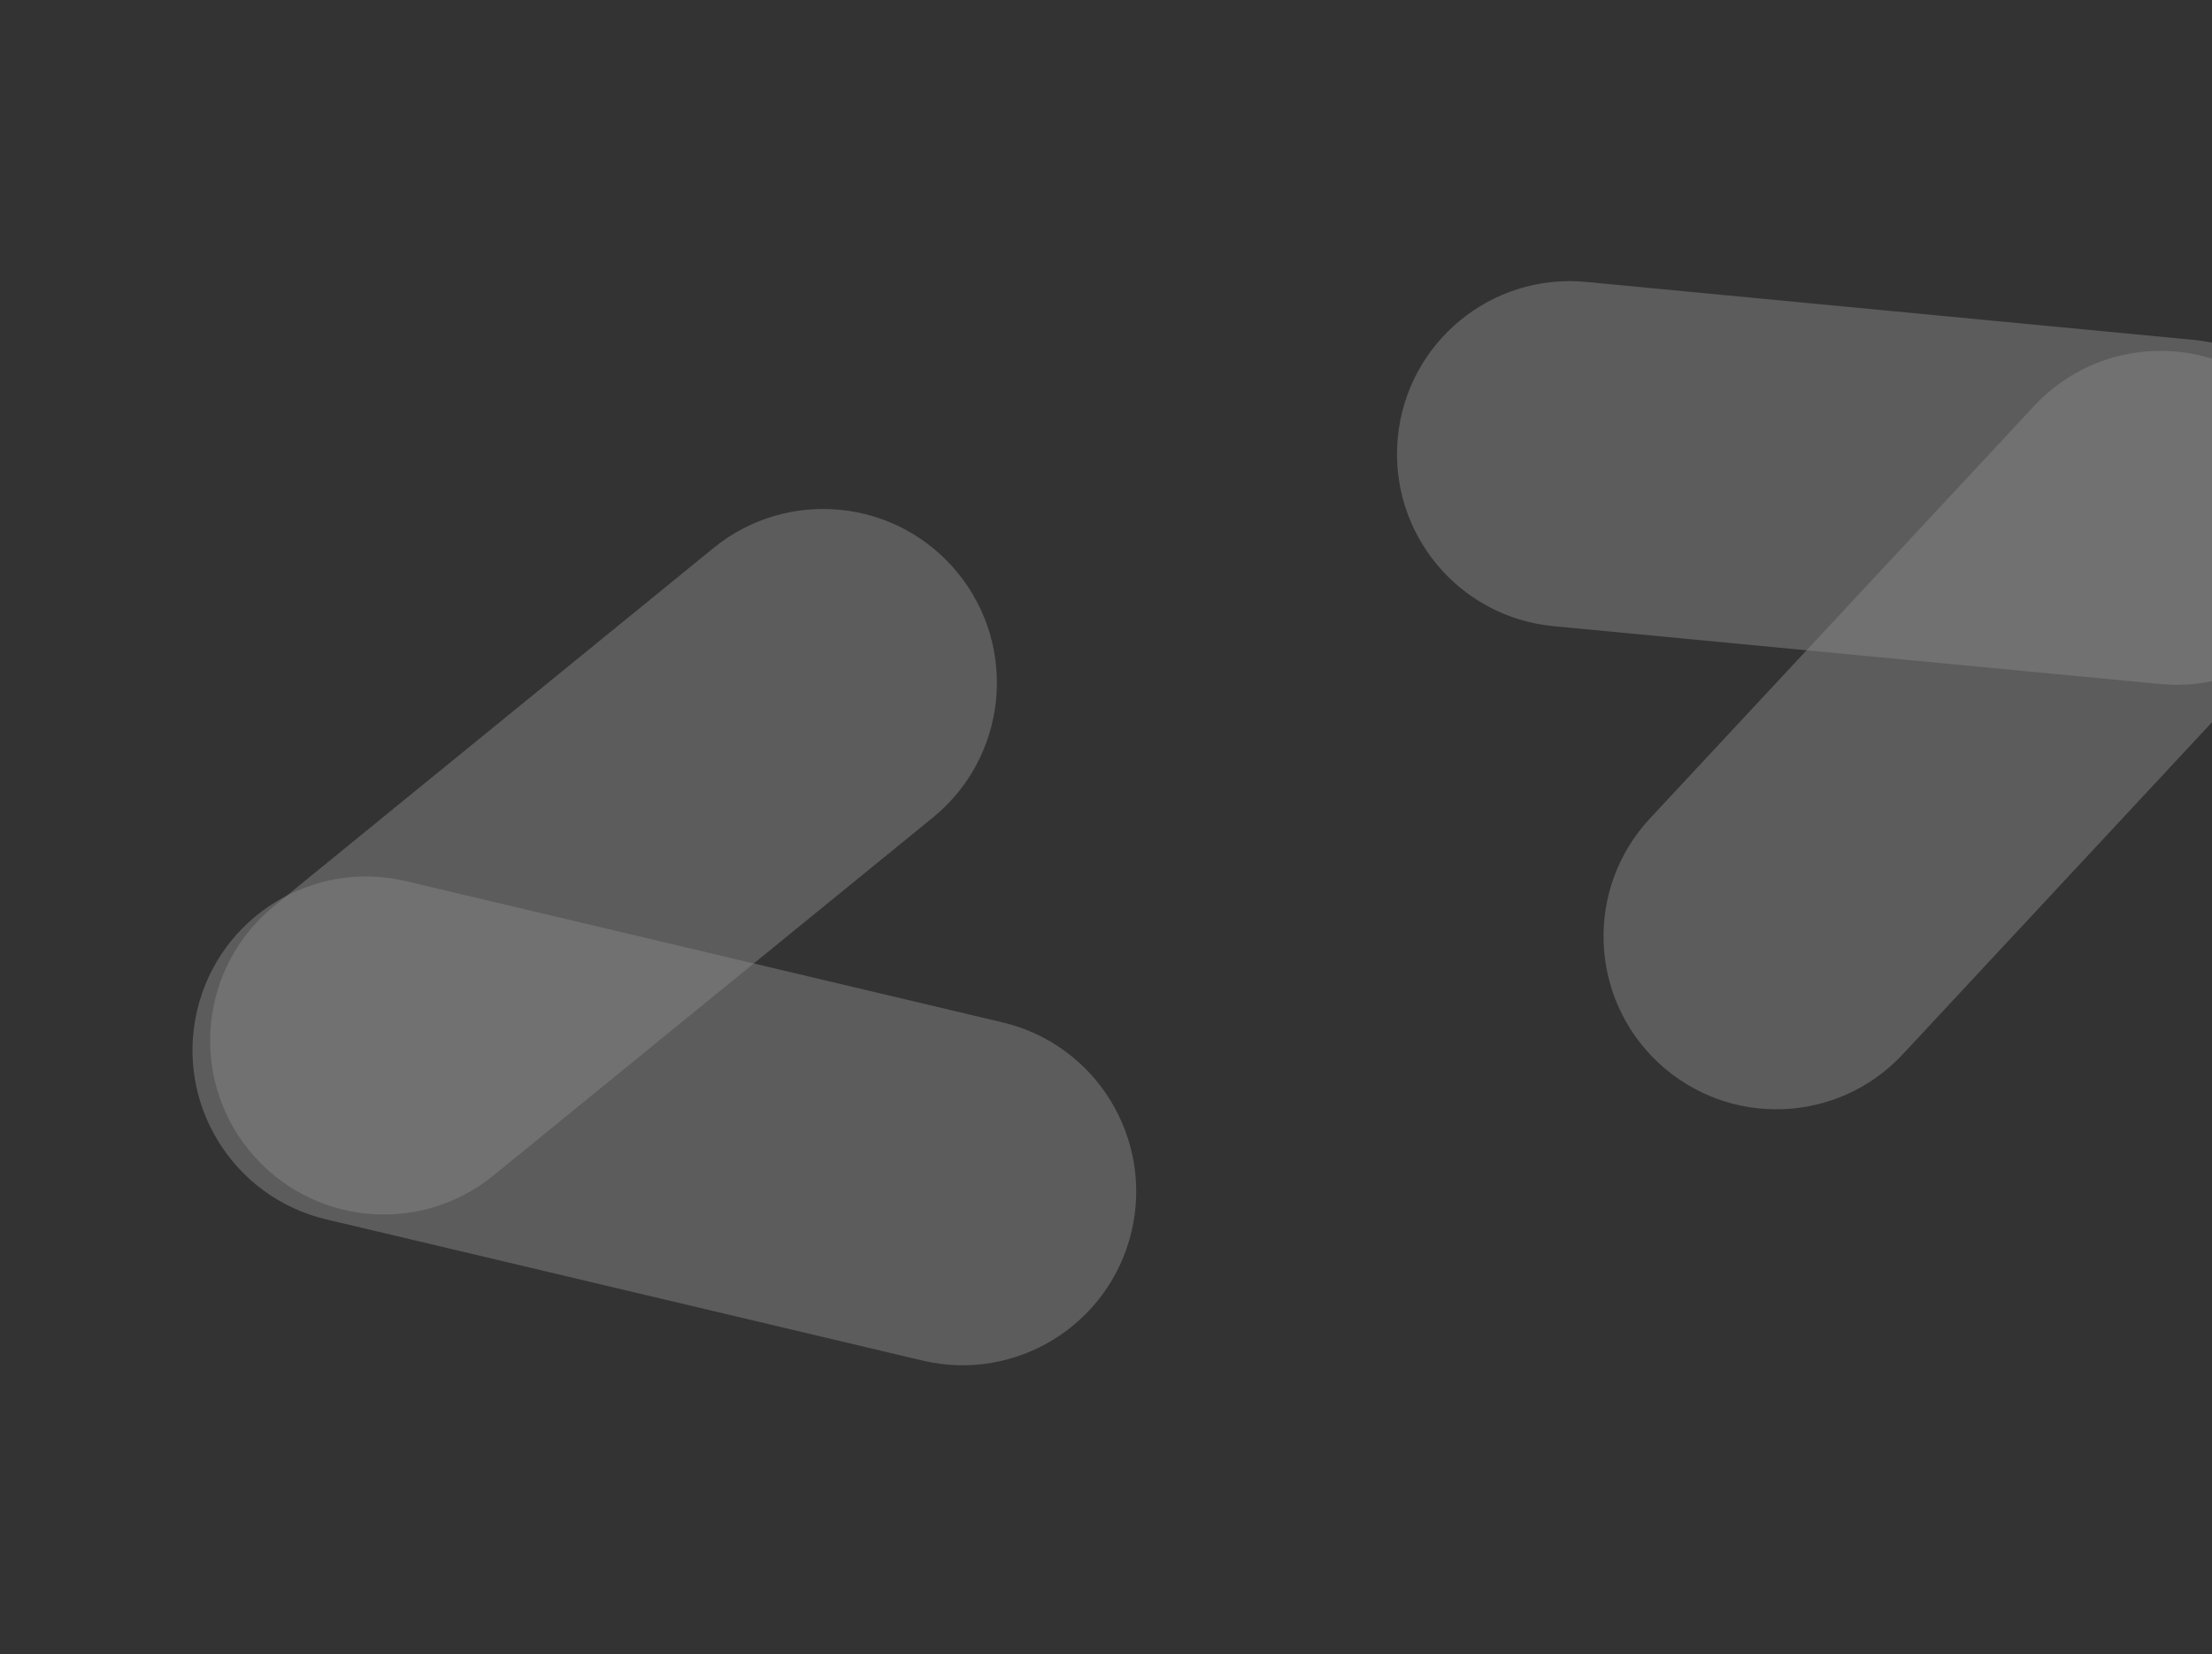 <svg width="222" height="166" viewBox="0 0 222 166" fill="none" xmlns="http://www.w3.org/2000/svg">
<rect x="0" y="0" width="222" height="166" fill="#333333" stroke="none"/>
<g opacity="0.4">
<path d="M96.136 57.501L96.136 57.501C90.056 50.032 79.076 48.906 71.612 54.986L27.512 90.904C20.047 96.984 18.924 107.967 25.003 115.436L25.003 115.436C31.083 122.905 42.063 124.031 49.528 117.951L93.628 82.034C101.092 75.954 102.215 64.97 96.136 57.501Z" fill="white" fill-opacity="0.5"/>
<path d="M113.563 123.572L113.563 123.572C115.778 114.2 109.978 104.804 100.609 102.586L40.763 88.418C31.394 86.2 22.003 91.999 19.788 101.371L19.788 101.371C17.573 110.742 23.373 120.138 32.742 122.356L92.588 136.524C101.957 138.743 111.347 132.943 113.563 123.572Z" fill="white" fill-opacity="0.5"/>
</g>
<g opacity="0.4">
<path d="M166.454 106.652L166.454 106.652C173.462 113.185 184.436 112.799 190.964 105.79L229.533 64.382C236.062 57.373 235.673 46.396 228.665 39.863L228.665 39.863C221.656 33.331 210.683 33.717 204.154 40.726L165.586 82.133C159.057 89.142 159.446 100.12 166.454 106.652Z" fill="white" fill-opacity="0.5"/>
<path d="M140.284 43.913L140.284 43.913C139.377 53.451 146.371 61.92 155.906 62.829L216.812 68.639C226.346 69.548 234.811 62.553 235.718 53.015L235.718 53.015C236.625 43.477 229.63 35.008 220.096 34.099L159.19 28.289C149.655 27.38 141.19 34.374 140.284 43.913Z" fill="white" fill-opacity="0.5"/>
</g>
</svg>
